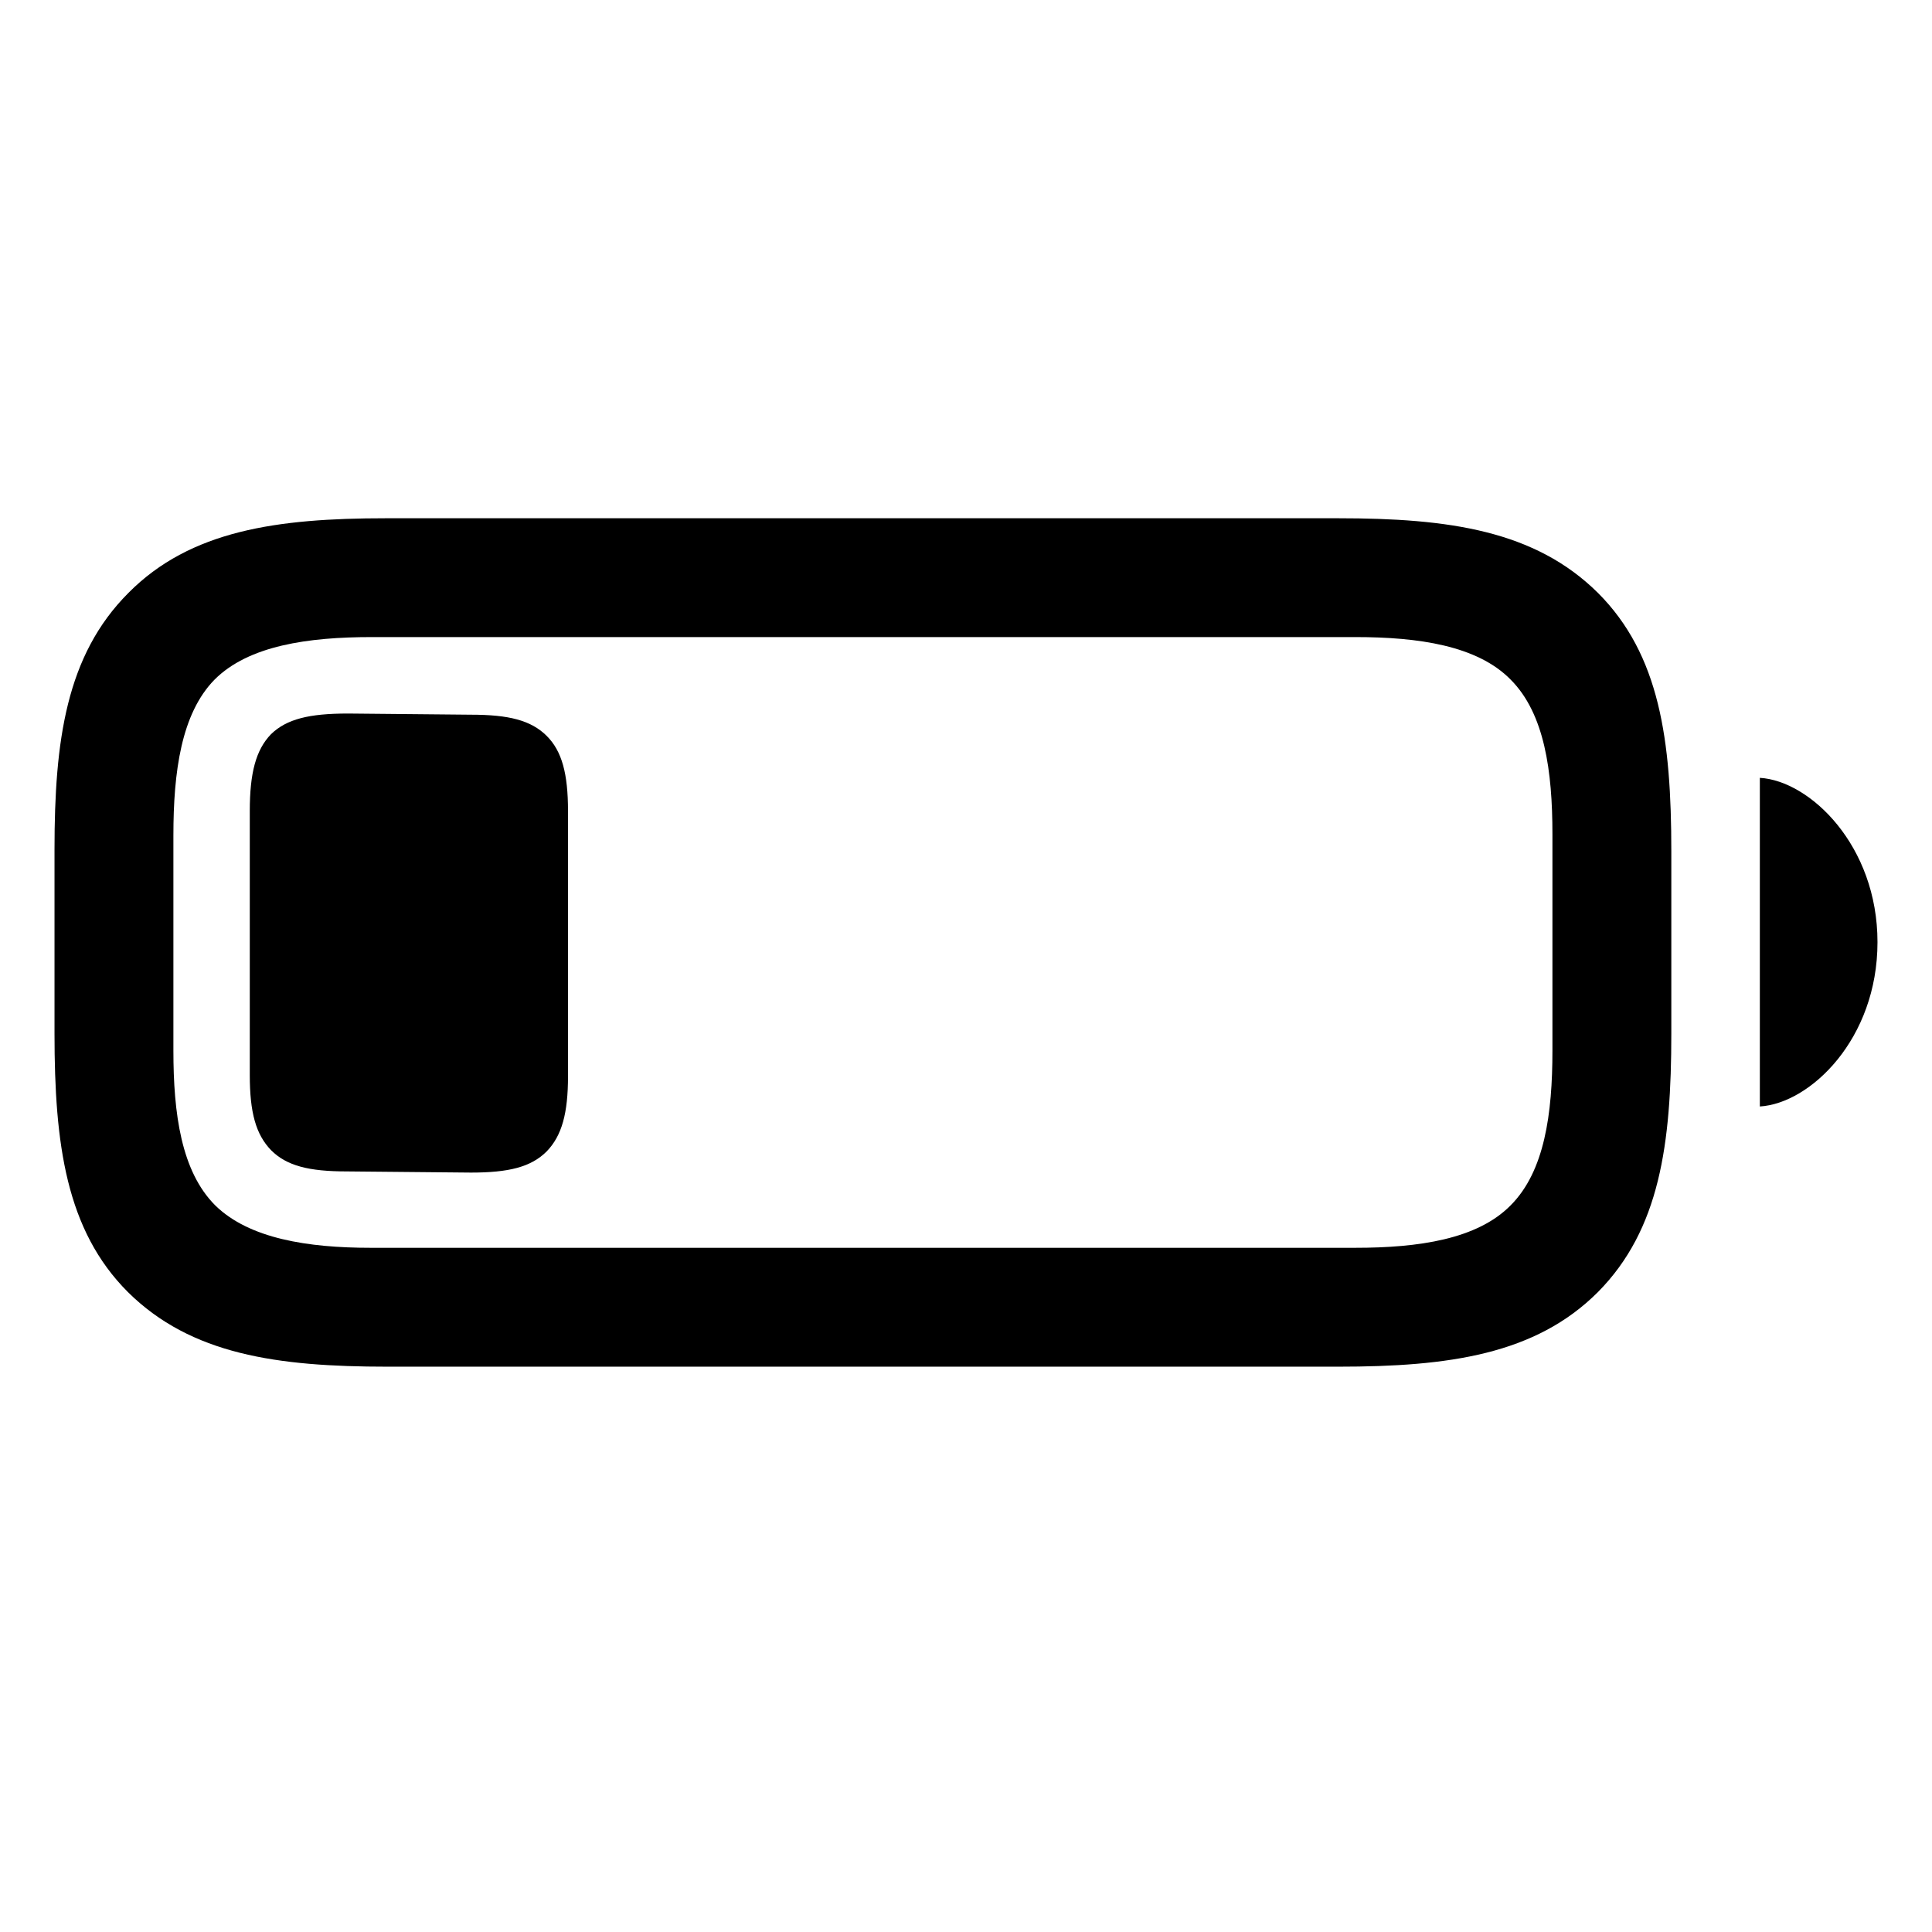 <svg width="28" height="28" viewBox="0 0 28 28" fill="none" xmlns="http://www.w3.org/2000/svg">
<path d="M6.826 16.994L5.026 16.977C4.481 16.977 4.156 16.898 3.928 16.669C3.708 16.44 3.62 16.124 3.62 15.579V11.756C3.62 11.202 3.708 10.868 3.928 10.64C4.156 10.42 4.481 10.341 5.044 10.341L6.826 10.358C7.371 10.358 7.696 10.438 7.924 10.666C8.144 10.886 8.232 11.211 8.232 11.756V15.597C8.232 16.133 8.144 16.458 7.924 16.686C7.696 16.915 7.371 16.994 6.826 16.994Z" fill="currentColor"/>
<path d="M5.615 19.807H19.396C20.996 19.807 22.253 19.631 23.158 18.726C24.055 17.82 24.222 16.581 24.222 14.981V12.336C24.222 10.727 24.055 9.488 23.158 8.592C22.244 7.687 20.996 7.511 19.396 7.511H5.589C4.016 7.511 2.759 7.687 1.862 8.592C0.957 9.497 0.79 10.736 0.79 12.31V14.981C0.79 16.581 0.957 17.829 1.854 18.726C2.768 19.631 4.016 19.807 5.615 19.807ZM5.369 18.084C4.464 18.084 3.611 17.952 3.119 17.469C2.627 16.977 2.513 16.142 2.513 15.227V12.107C2.513 11.185 2.627 10.341 3.11 9.849C3.603 9.356 4.464 9.233 5.387 9.233H19.643C20.557 9.233 21.409 9.356 21.893 9.849C22.385 10.341 22.499 11.176 22.499 12.09V15.227C22.499 16.142 22.385 16.977 21.893 17.469C21.409 17.961 20.557 18.084 19.643 18.084H5.369ZM25.505 16.036C26.234 15.992 27.21 15.06 27.21 13.654C27.21 12.257 26.234 11.316 25.505 11.273V16.036Z" fill="currentColor"/>
</svg>
